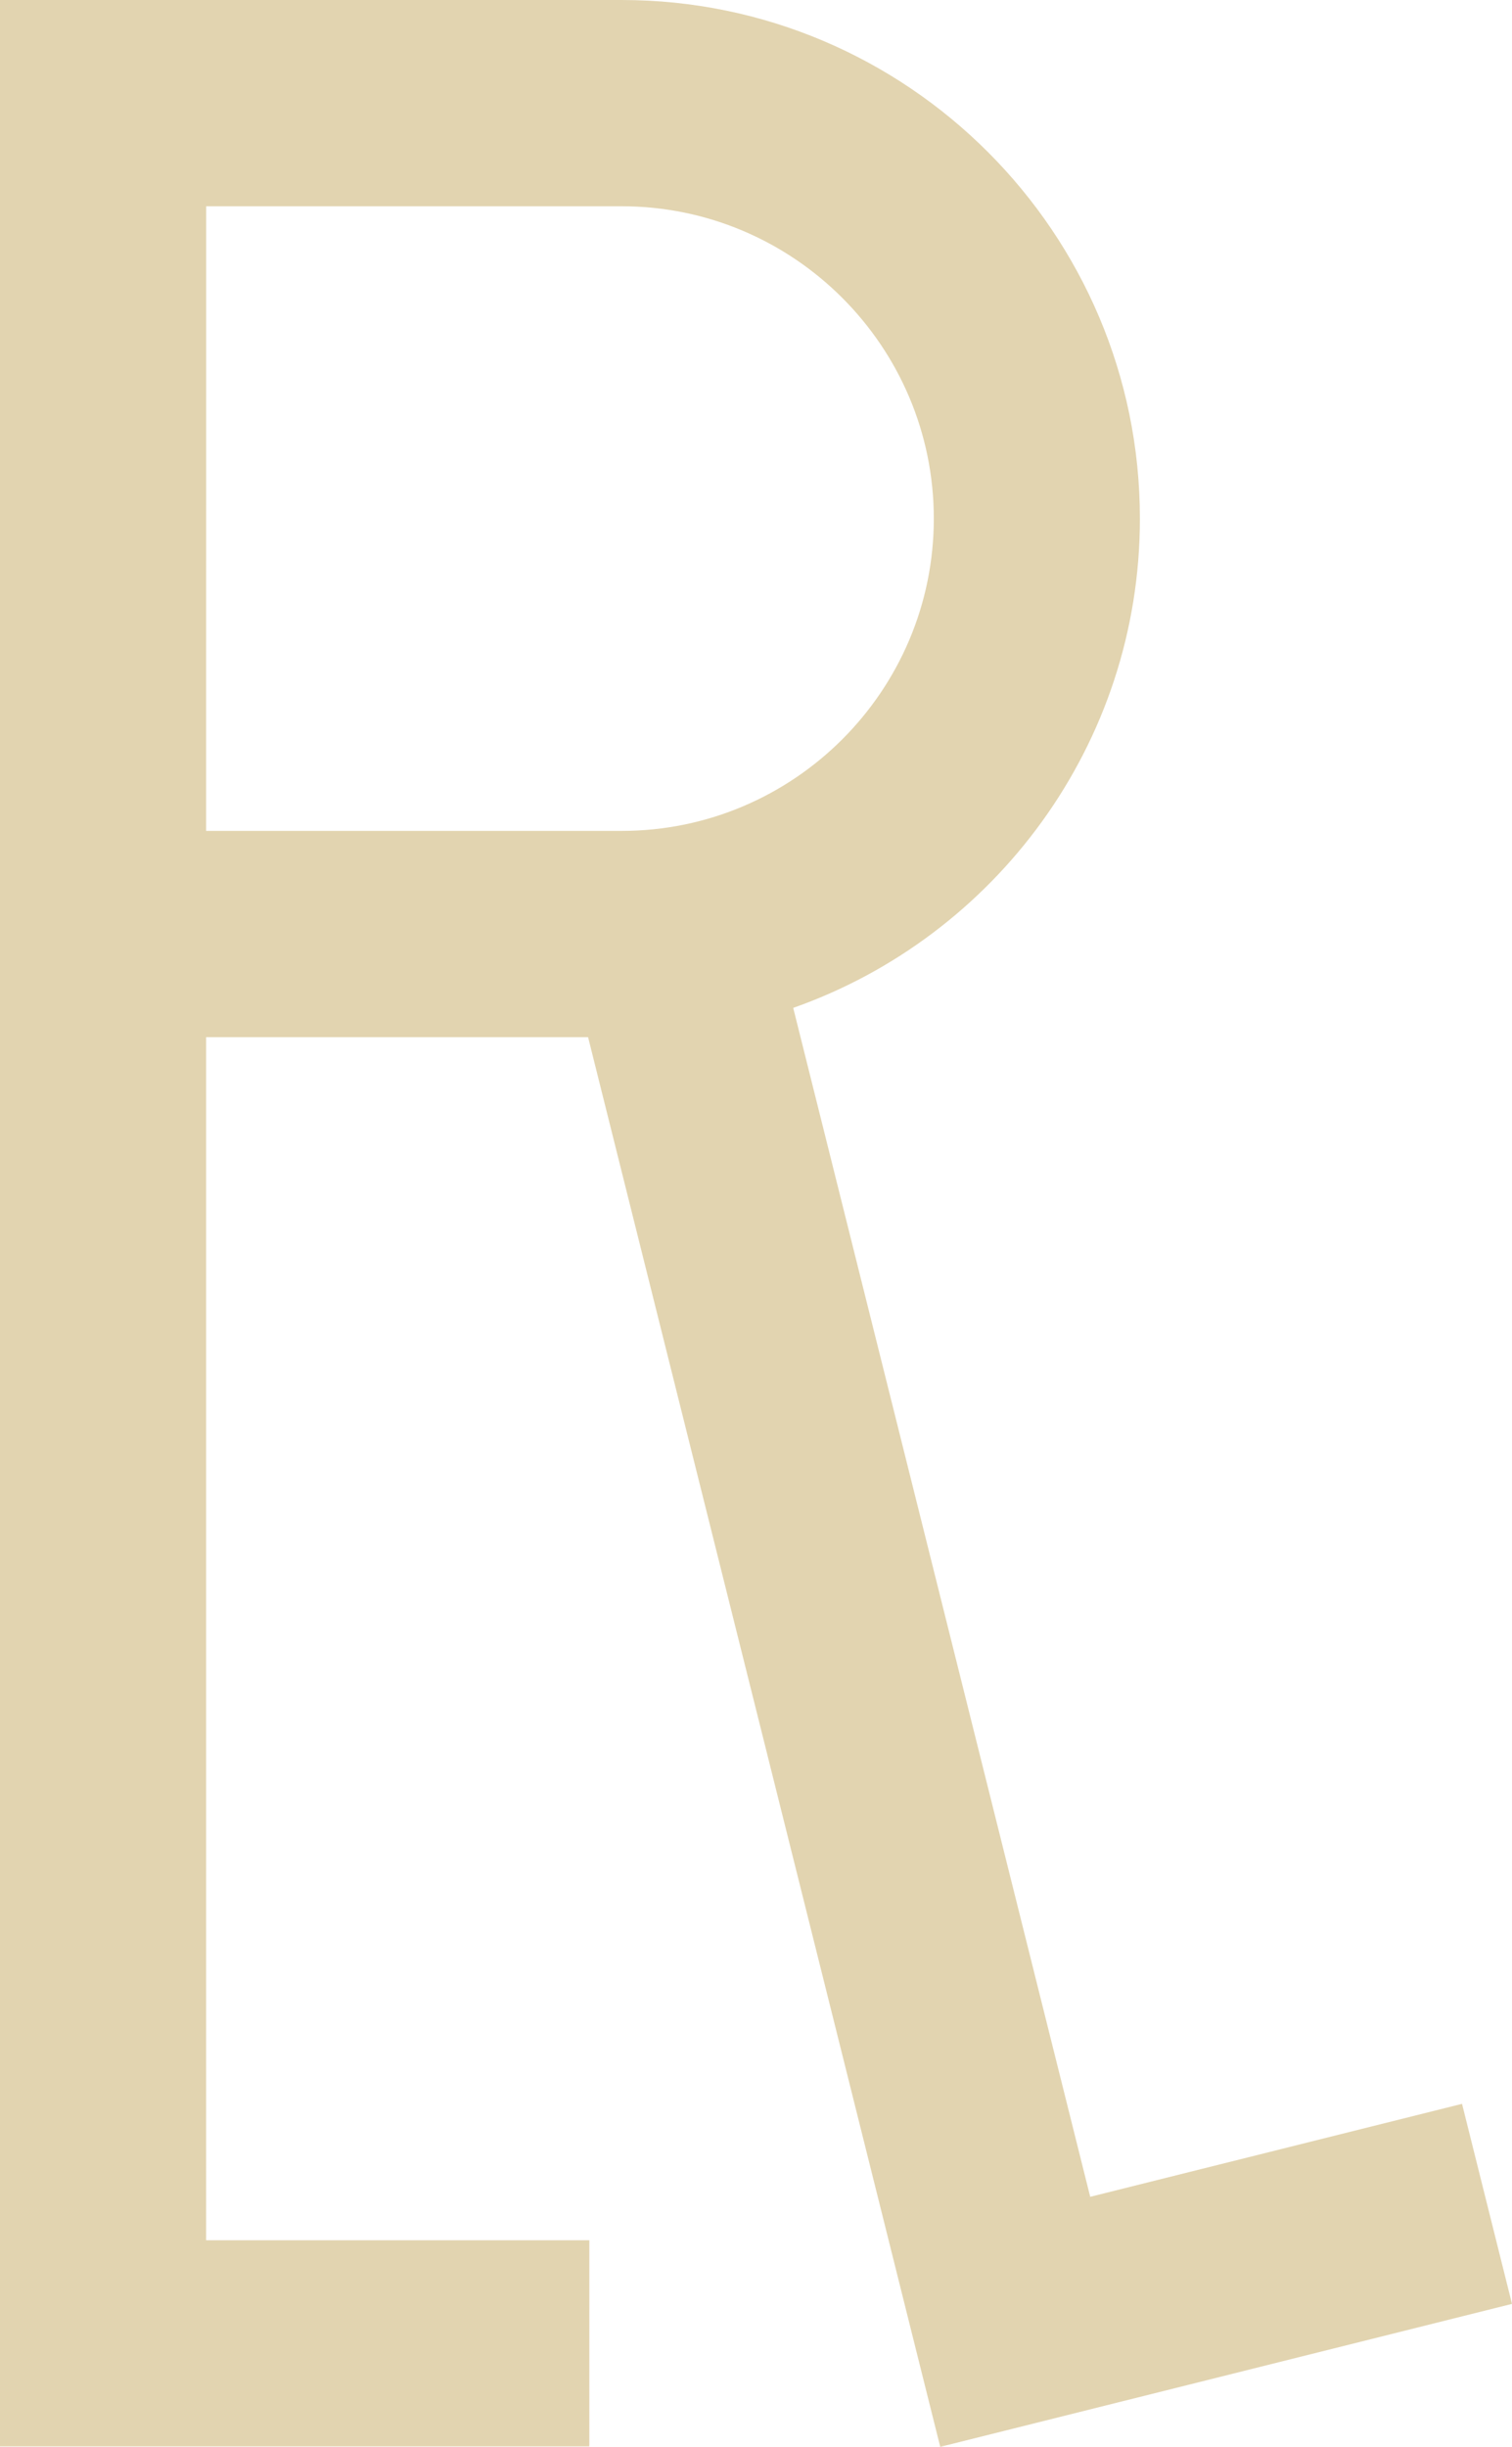 <svg xmlns="http://www.w3.org/2000/svg" viewBox="0 0 1136.19 1837.75"><defs><style>.cls-1{fill:#e2d4b0;}</style></defs><g id="Layer_2" data-name="Layer 2"><g id="Layer_1-2" data-name="Layer 1"><path class="cls-1" d="M441.91,779l264.63,1058.8,429.65-107.39-37.55-150.25-279.4,69.83L596.06,757c151.57-53.34,260.52-197.93,260.52-367.51C856.58,174.72,681.86,0,467.1,0H0V1837.49H442.87V1682.61h-288V779Zm-287-624.08H467.1c129.36,0,234.61,105.25,234.61,234.61S596.46,624.08,467.1,624.08H154.87Z"/></g></g></svg>
